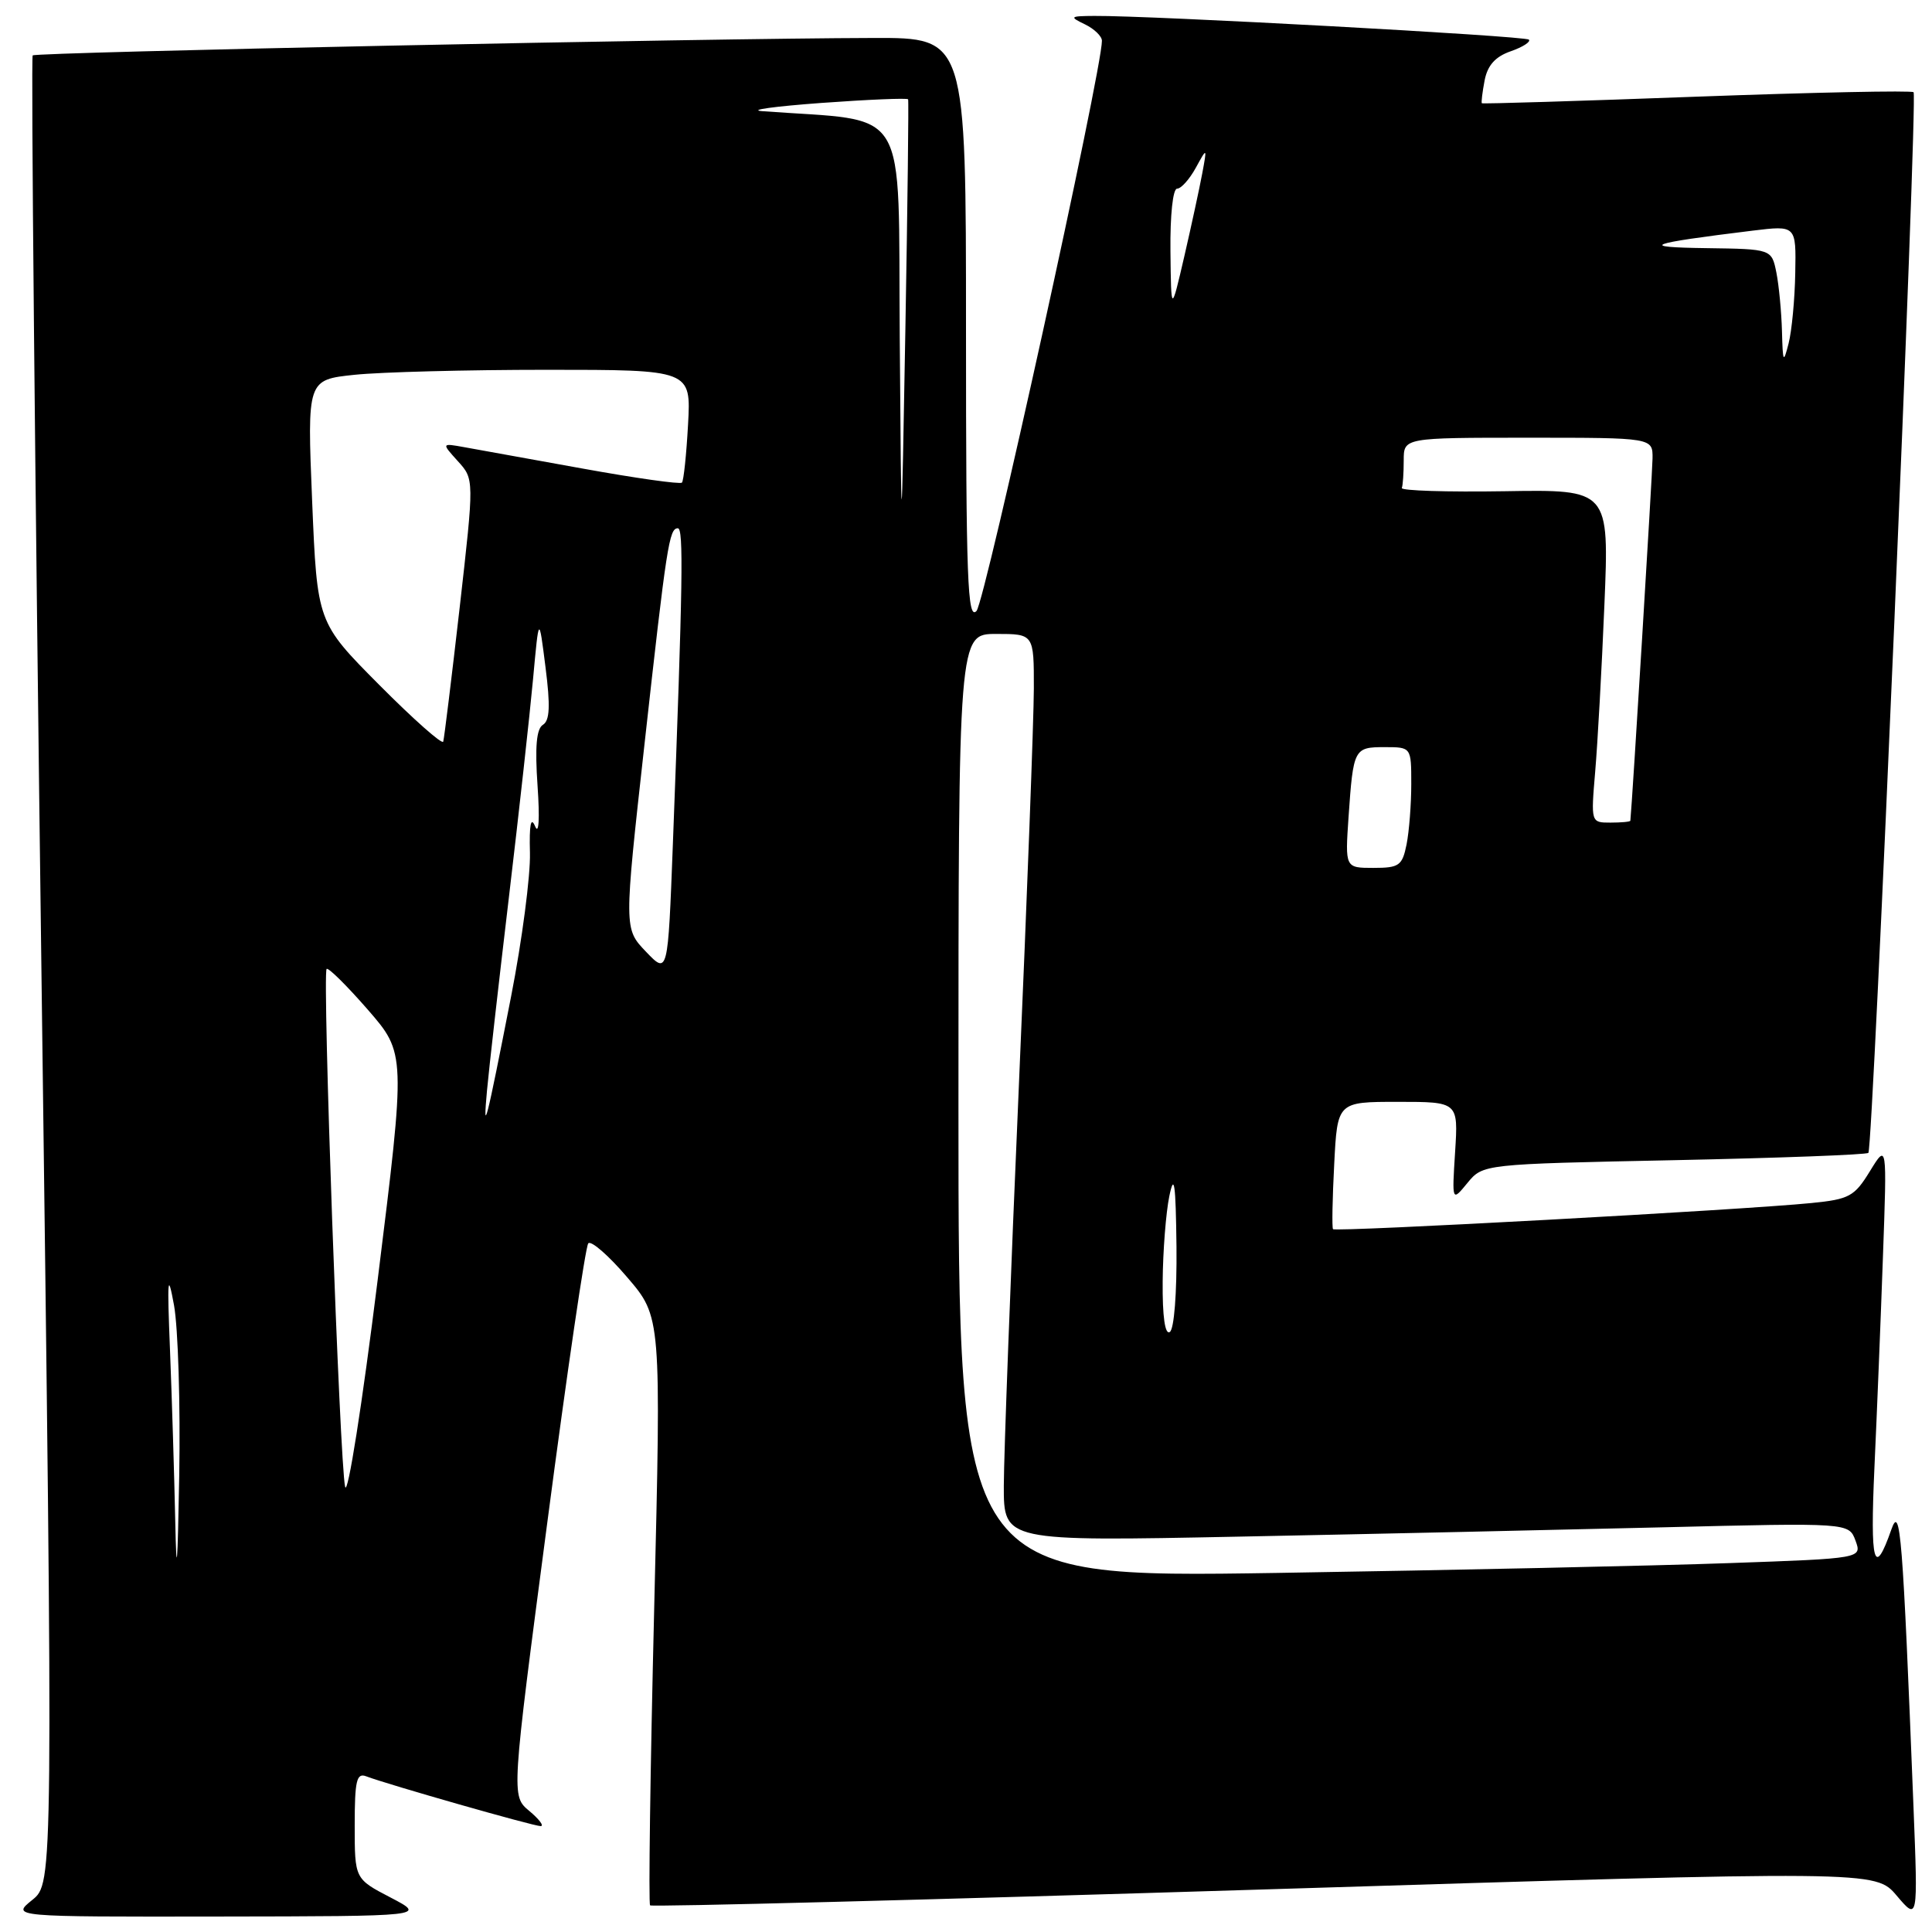 <?xml version="1.0" encoding="UTF-8" standalone="no"?>
<!DOCTYPE svg PUBLIC "-//W3C//DTD SVG 1.1//EN" "http://www.w3.org/Graphics/SVG/1.1/DTD/svg11.dtd" >
<svg xmlns="http://www.w3.org/2000/svg" xmlns:xlink="http://www.w3.org/1999/xlink" version="1.1" viewBox="0 0 256 256">
 <g >
 <path fill="currentColor"
d=" M 51.75 251.43 C 47.00 248.96 47.00 248.96 47.00 241.87 C 47.00 235.94 47.25 234.88 48.52 235.37 C 51.35 236.45 70.79 242.00 71.65 241.97 C 72.12 241.95 71.43 241.04 70.12 239.95 C 67.75 237.97 67.75 237.97 72.52 201.74 C 75.14 181.81 77.58 165.16 77.95 164.75 C 78.31 164.33 80.64 166.35 83.11 169.25 C 87.62 174.50 87.62 174.50 86.68 213.29 C 86.16 234.62 85.92 252.25 86.14 252.47 C 86.36 252.69 122.98 251.74 167.52 250.36 C 248.50 247.85 248.50 247.85 251.32 251.18 C 254.14 254.50 254.14 254.50 253.55 239.50 C 252.11 203.09 251.81 199.27 250.61 202.68 C 248.33 209.19 247.79 207.21 248.37 194.50 C 248.70 187.35 249.21 174.75 249.50 166.50 C 250.04 151.50 250.04 151.50 247.78 155.18 C 245.72 158.54 245.05 158.91 240.01 159.41 C 230.97 160.32 176.92 163.27 176.63 162.87 C 176.48 162.67 176.55 158.79 176.79 154.25 C 177.21 146.00 177.21 146.00 185.22 146.00 C 193.23 146.00 193.23 146.00 192.81 152.62 C 192.39 159.25 192.39 159.25 194.44 156.75 C 196.50 154.25 196.50 154.25 221.81 153.73 C 235.73 153.44 247.33 153.01 247.57 152.76 C 248.19 152.15 254.12 12.79 253.56 12.22 C 253.31 11.97 240.37 12.24 224.81 12.81 C 209.26 13.39 196.45 13.78 196.35 13.68 C 196.26 13.58 196.42 12.22 196.72 10.65 C 197.11 8.65 198.14 7.50 200.19 6.79 C 201.79 6.23 202.87 5.53 202.58 5.25 C 202.09 4.76 152.46 2.05 145.00 2.11 C 141.76 2.13 141.67 2.22 143.75 3.22 C 144.99 3.82 146.01 4.80 146.01 5.40 C 146.05 9.16 130.52 79.77 129.39 80.96 C 128.20 82.22 128.00 76.79 128.00 43.71 C 128.00 5.00 128.00 5.00 115.75 5.03 C 93.38 5.08 4.75 6.92 4.33 7.34 C 4.10 7.57 4.62 62.15 5.49 128.63 C 7.06 249.50 7.06 249.50 4.28 251.75 C 1.50 253.99 1.50 253.99 29.00 253.95 C 56.50 253.91 56.50 253.91 51.75 251.43 Z  M 23.22 201.50 C 23.09 195.45 22.78 185.32 22.53 179.00 C 22.14 169.35 22.22 168.38 23.06 172.96 C 23.60 175.97 23.91 186.10 23.75 195.46 C 23.53 207.80 23.39 209.47 23.22 201.50 Z  M 127.00 146.54 C 127.00 84.00 127.00 84.00 132.00 84.00 C 137.00 84.00 137.00 84.00 136.99 91.25 C 136.98 95.24 136.09 118.97 135.00 144.00 C 133.91 169.03 133.02 192.82 133.01 196.87 C 133.00 204.24 133.00 204.24 164.25 203.61 C 181.44 203.27 206.63 202.71 220.24 202.38 C 244.98 201.77 244.98 201.77 245.86 204.13 C 246.73 206.50 246.73 206.50 229.12 207.12 C 219.43 207.47 192.49 208.05 169.25 208.42 C 127.00 209.08 127.00 209.08 127.00 146.54 Z  M 45.73 197.00 C 45.02 194.00 42.69 128.98 43.28 128.39 C 43.50 128.17 45.95 130.59 48.73 133.78 C 53.77 139.58 53.77 139.58 50.05 169.54 C 48.00 186.06 46.06 198.38 45.73 197.00 Z  M 154.06 169.81 C 154.09 165.79 154.49 160.70 154.94 158.50 C 155.59 155.35 155.79 156.78 155.89 165.19 C 155.95 171.37 155.58 176.14 155.00 176.50 C 154.37 176.89 154.02 174.44 154.06 169.81 Z  M 64.53 144.50 C 64.78 141.75 66.08 130.28 67.42 119.00 C 68.76 107.72 70.20 94.67 70.63 90.00 C 71.41 81.50 71.41 81.50 72.28 88.39 C 72.94 93.54 72.85 95.48 71.94 96.04 C 71.08 96.57 70.87 98.96 71.23 104.15 C 71.53 108.49 71.40 110.68 70.91 109.50 C 70.34 108.14 70.12 109.25 70.22 113.00 C 70.30 116.03 69.18 124.58 67.73 132.00 C 64.41 148.97 63.96 150.72 64.53 144.50 Z  M 85.59 126.10 C 82.68 123.06 82.68 123.06 85.38 98.78 C 88.34 72.13 88.67 70.00 89.82 70.00 C 90.59 70.00 90.48 77.16 89.16 111.82 C 88.50 129.14 88.50 129.14 85.59 126.10 Z  M 178.69 108.25 C 179.32 99.19 179.41 99.00 183.47 99.00 C 187.00 99.00 187.00 99.00 187.00 103.88 C 187.00 106.56 186.72 110.16 186.38 111.88 C 185.81 114.71 185.40 115.00 181.99 115.00 C 178.23 115.00 178.23 115.00 178.69 108.25 Z  M 211.37 102.25 C 211.69 98.54 212.24 88.61 212.59 80.18 C 213.23 64.86 213.23 64.86 199.37 65.09 C 191.74 65.21 185.61 65.02 185.75 64.66 C 185.89 64.30 186.00 62.65 186.00 61.00 C 186.00 58.00 186.00 58.00 202.50 58.00 C 219.00 58.00 219.00 58.00 218.97 60.75 C 218.95 62.73 216.26 106.68 216.03 108.75 C 216.01 108.89 214.83 109.00 213.40 109.00 C 210.80 109.00 210.80 109.00 211.37 102.25 Z  M 50.26 90.76 C 42.03 82.48 42.03 82.48 41.36 66.40 C 40.70 50.32 40.70 50.32 47.00 49.66 C 50.46 49.30 61.90 49.00 72.43 49.00 C 91.57 49.00 91.57 49.00 91.17 56.25 C 90.95 60.24 90.59 63.70 90.36 63.95 C 90.13 64.19 84.22 63.36 77.22 62.09 C 70.22 60.83 63.15 59.55 61.50 59.25 C 58.50 58.71 58.50 58.71 60.67 61.11 C 62.84 63.50 62.84 63.50 60.91 80.50 C 59.84 89.85 58.86 97.84 58.73 98.27 C 58.60 98.69 54.78 95.31 50.26 90.76 Z  M 119.22 44.84 C 118.98 13.20 120.80 16.20 101.00 14.73 C 99.08 14.58 102.60 14.10 108.83 13.64 C 115.06 13.19 120.23 12.97 120.33 13.16 C 120.42 13.35 120.26 27.00 119.97 43.50 C 119.44 73.50 119.44 73.50 119.22 44.84 Z  M 236.12 43.88 C 236.05 41.33 235.72 37.84 235.38 36.12 C 234.75 33.00 234.75 33.00 226.12 32.88 C 216.96 32.76 218.22 32.28 232.25 30.56 C 238.00 29.86 238.00 29.86 237.88 36.18 C 237.82 39.66 237.42 43.85 237.00 45.50 C 236.31 48.21 236.23 48.05 236.12 43.88 Z  M 155.09 33.25 C 155.04 28.54 155.41 25.00 155.97 25.00 C 156.50 25.00 157.61 23.76 158.44 22.25 C 159.95 19.50 159.95 19.50 159.30 23.00 C 158.94 24.93 157.87 29.88 156.92 34.00 C 155.18 41.50 155.18 41.50 155.09 33.25 Z "/>
</g>
</svg>
